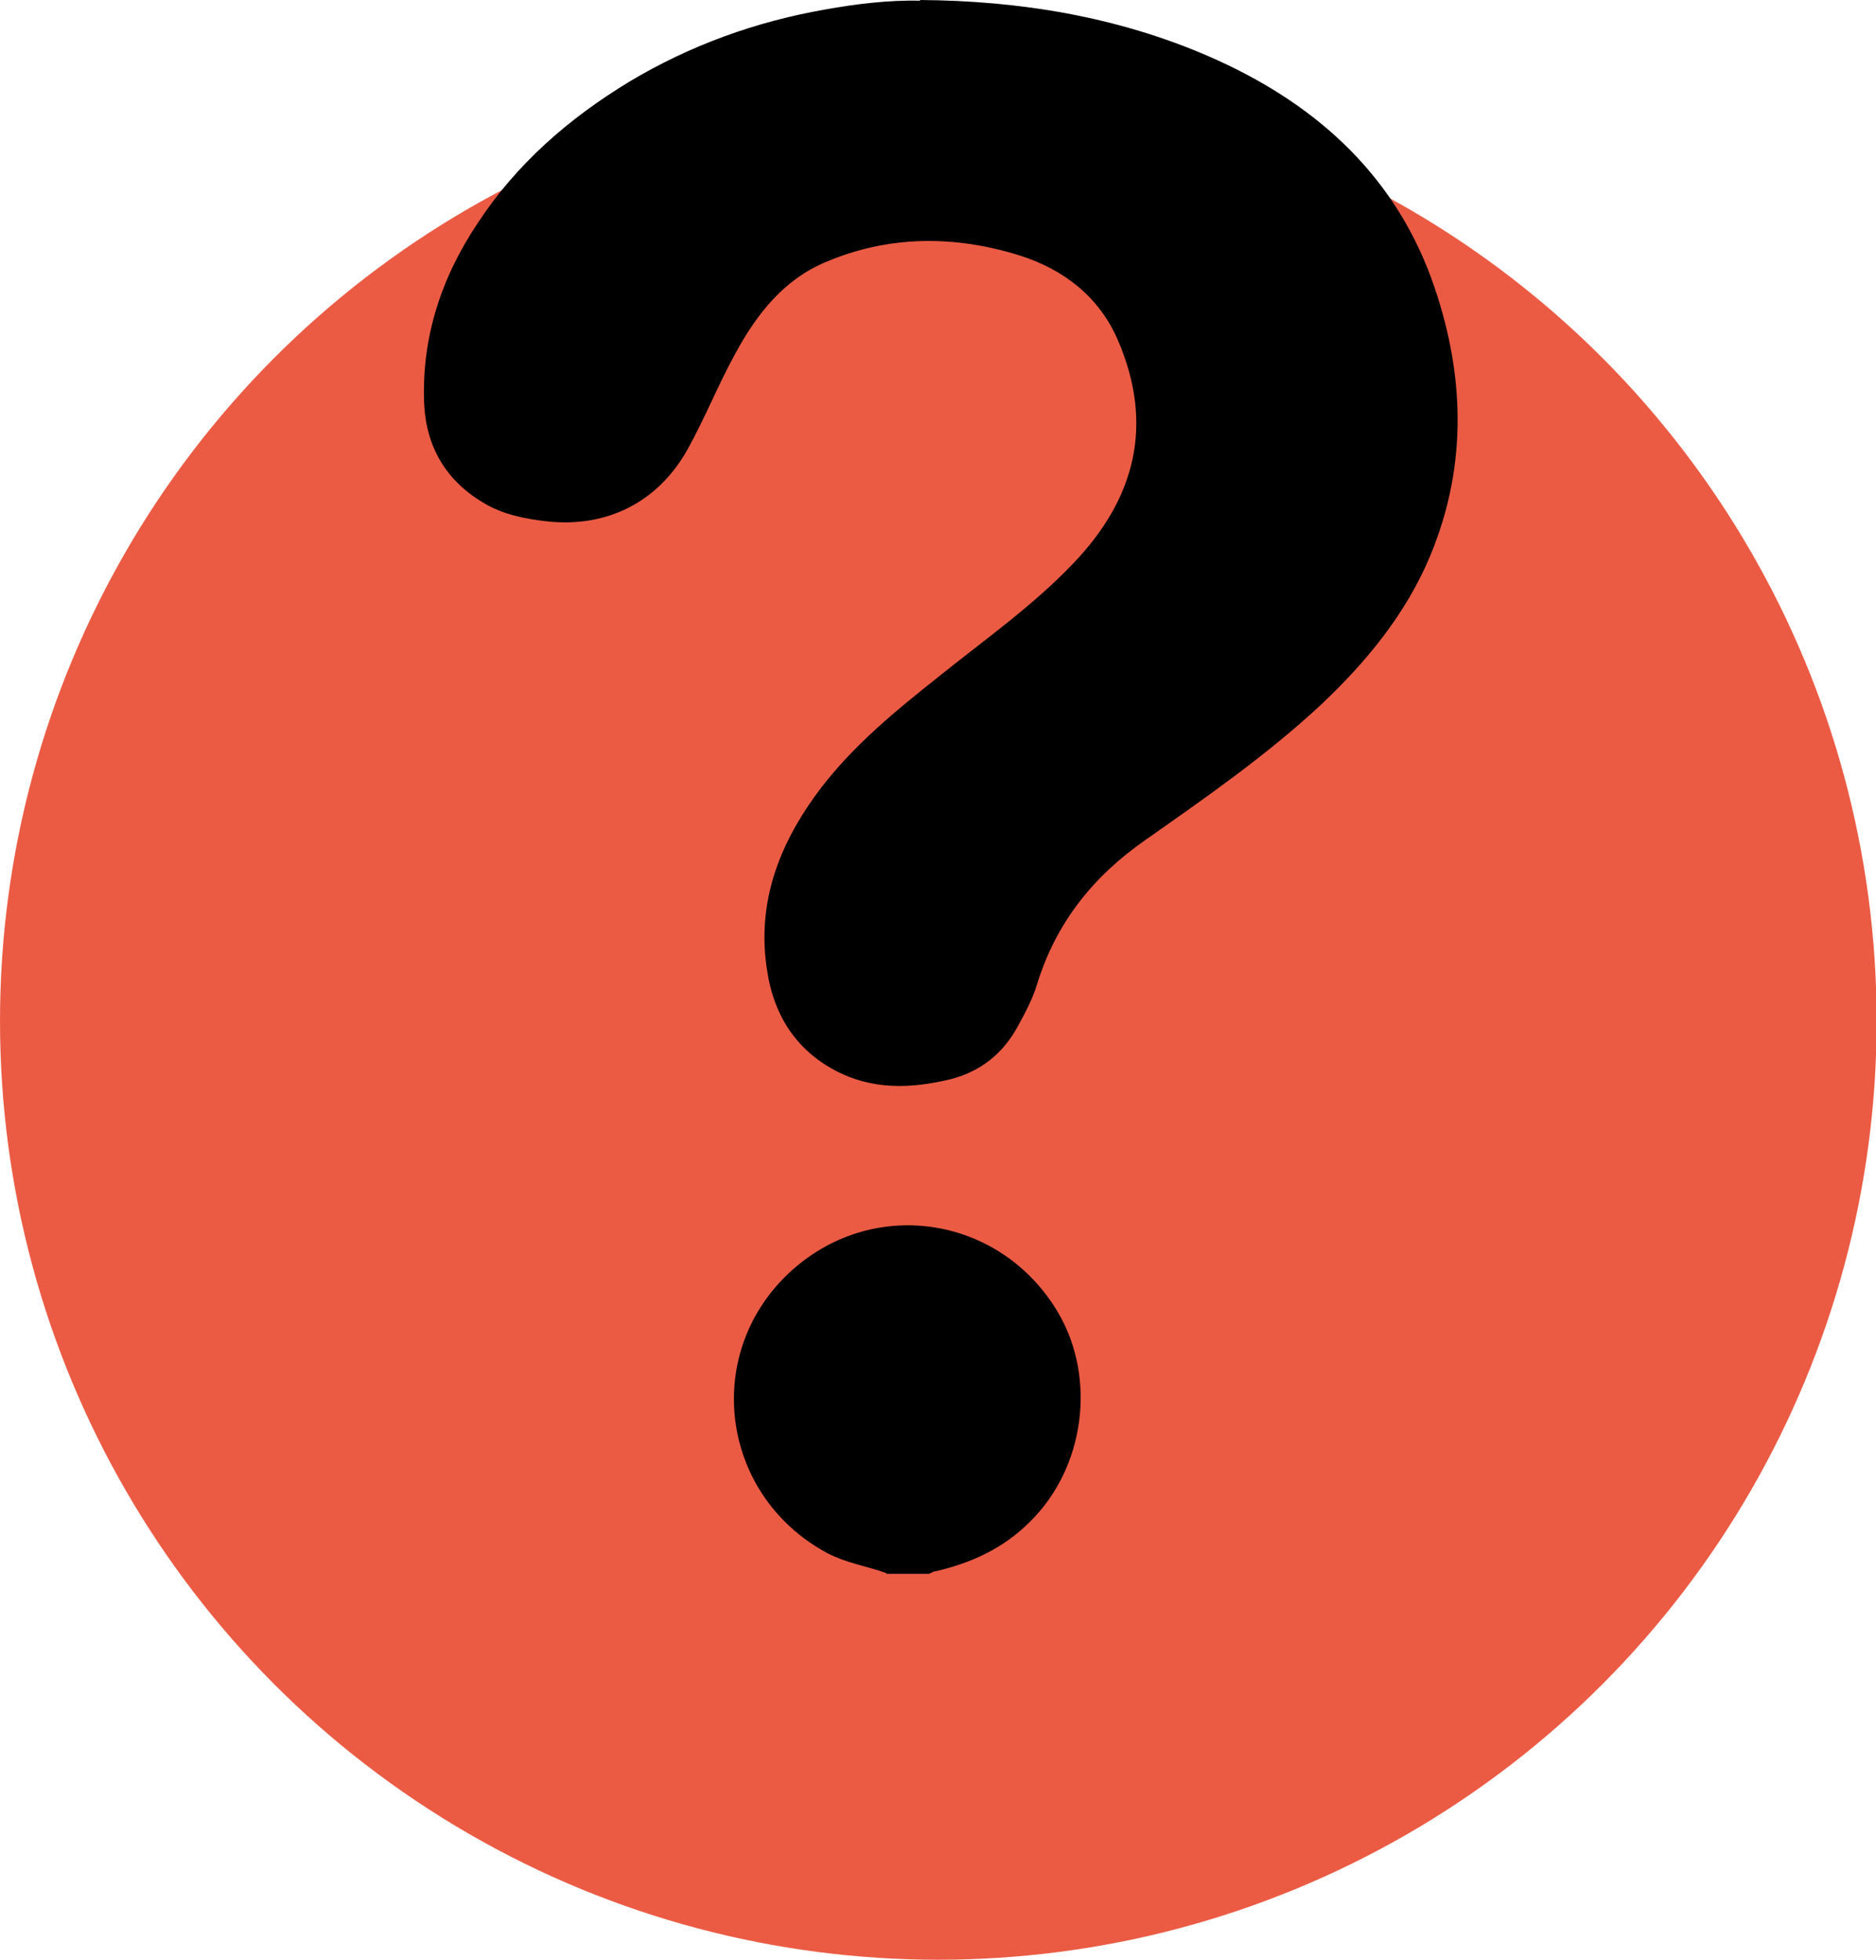 <?xml version="1.0" encoding="UTF-8"?>
<svg id="Layer_2" data-name="Layer 2" xmlns="http://www.w3.org/2000/svg" viewBox="0 0 29.37 30.67">
  <defs>
    <style>
      .cls-1 {
        fill: #eb5b44;
      }
    </style>
  </defs>
  <g id="Layer_1-2" data-name="Layer 1">
    <circle class="cls-1" cx="14.69" cy="15.98" r="14.69"/>
    <g>
      <path d="m13.88,24.62c-.31-.11-.64-.16-.94-.32-1.69-.92-1.95-3.17-.53-4.43,1.31-1.16,3.28-.82,4.16.68.6,1.03.41,2.43-.45,3.27-.41.41-.91.64-1.47.77-.04,0-.07.03-.11.04h-.67Z"/>
      <path d="m14.4,0c1.56.01,3.09.26,4.52.88,1.61.7,2.87,1.79,3.49,3.48.52,1.44.58,2.9-.02,4.34-.38.91-1,1.66-1.71,2.33-.85.79-1.8,1.45-2.74,2.11-.82.57-1.4,1.29-1.7,2.25-.07.24-.19.46-.31.68-.23.42-.58.7-1.05.82-.62.15-1.23.17-1.81-.14-.62-.33-.96-.88-1.06-1.56-.15-.93.11-1.78.63-2.56.55-.83,1.31-1.45,2.08-2.06.71-.57,1.45-1.09,2.08-1.75.98-1.02,1.27-2.18.7-3.5-.29-.67-.84-1.1-1.53-1.32-1.02-.32-2.05-.32-3.04.1-.65.27-1.07.8-1.4,1.4-.28.5-.49,1.04-.77,1.54-.46.82-1.26,1.22-2.19,1.12-.36-.04-.7-.11-1-.29-.59-.35-.9-.88-.93-1.56-.04-1.03.27-1.97.84-2.82.61-.93,1.43-1.64,2.37-2.21.95-.57,1.98-.94,3.06-1.13.5-.09,1-.15,1.5-.14Z"/>
    </g>
  </g>
</svg>